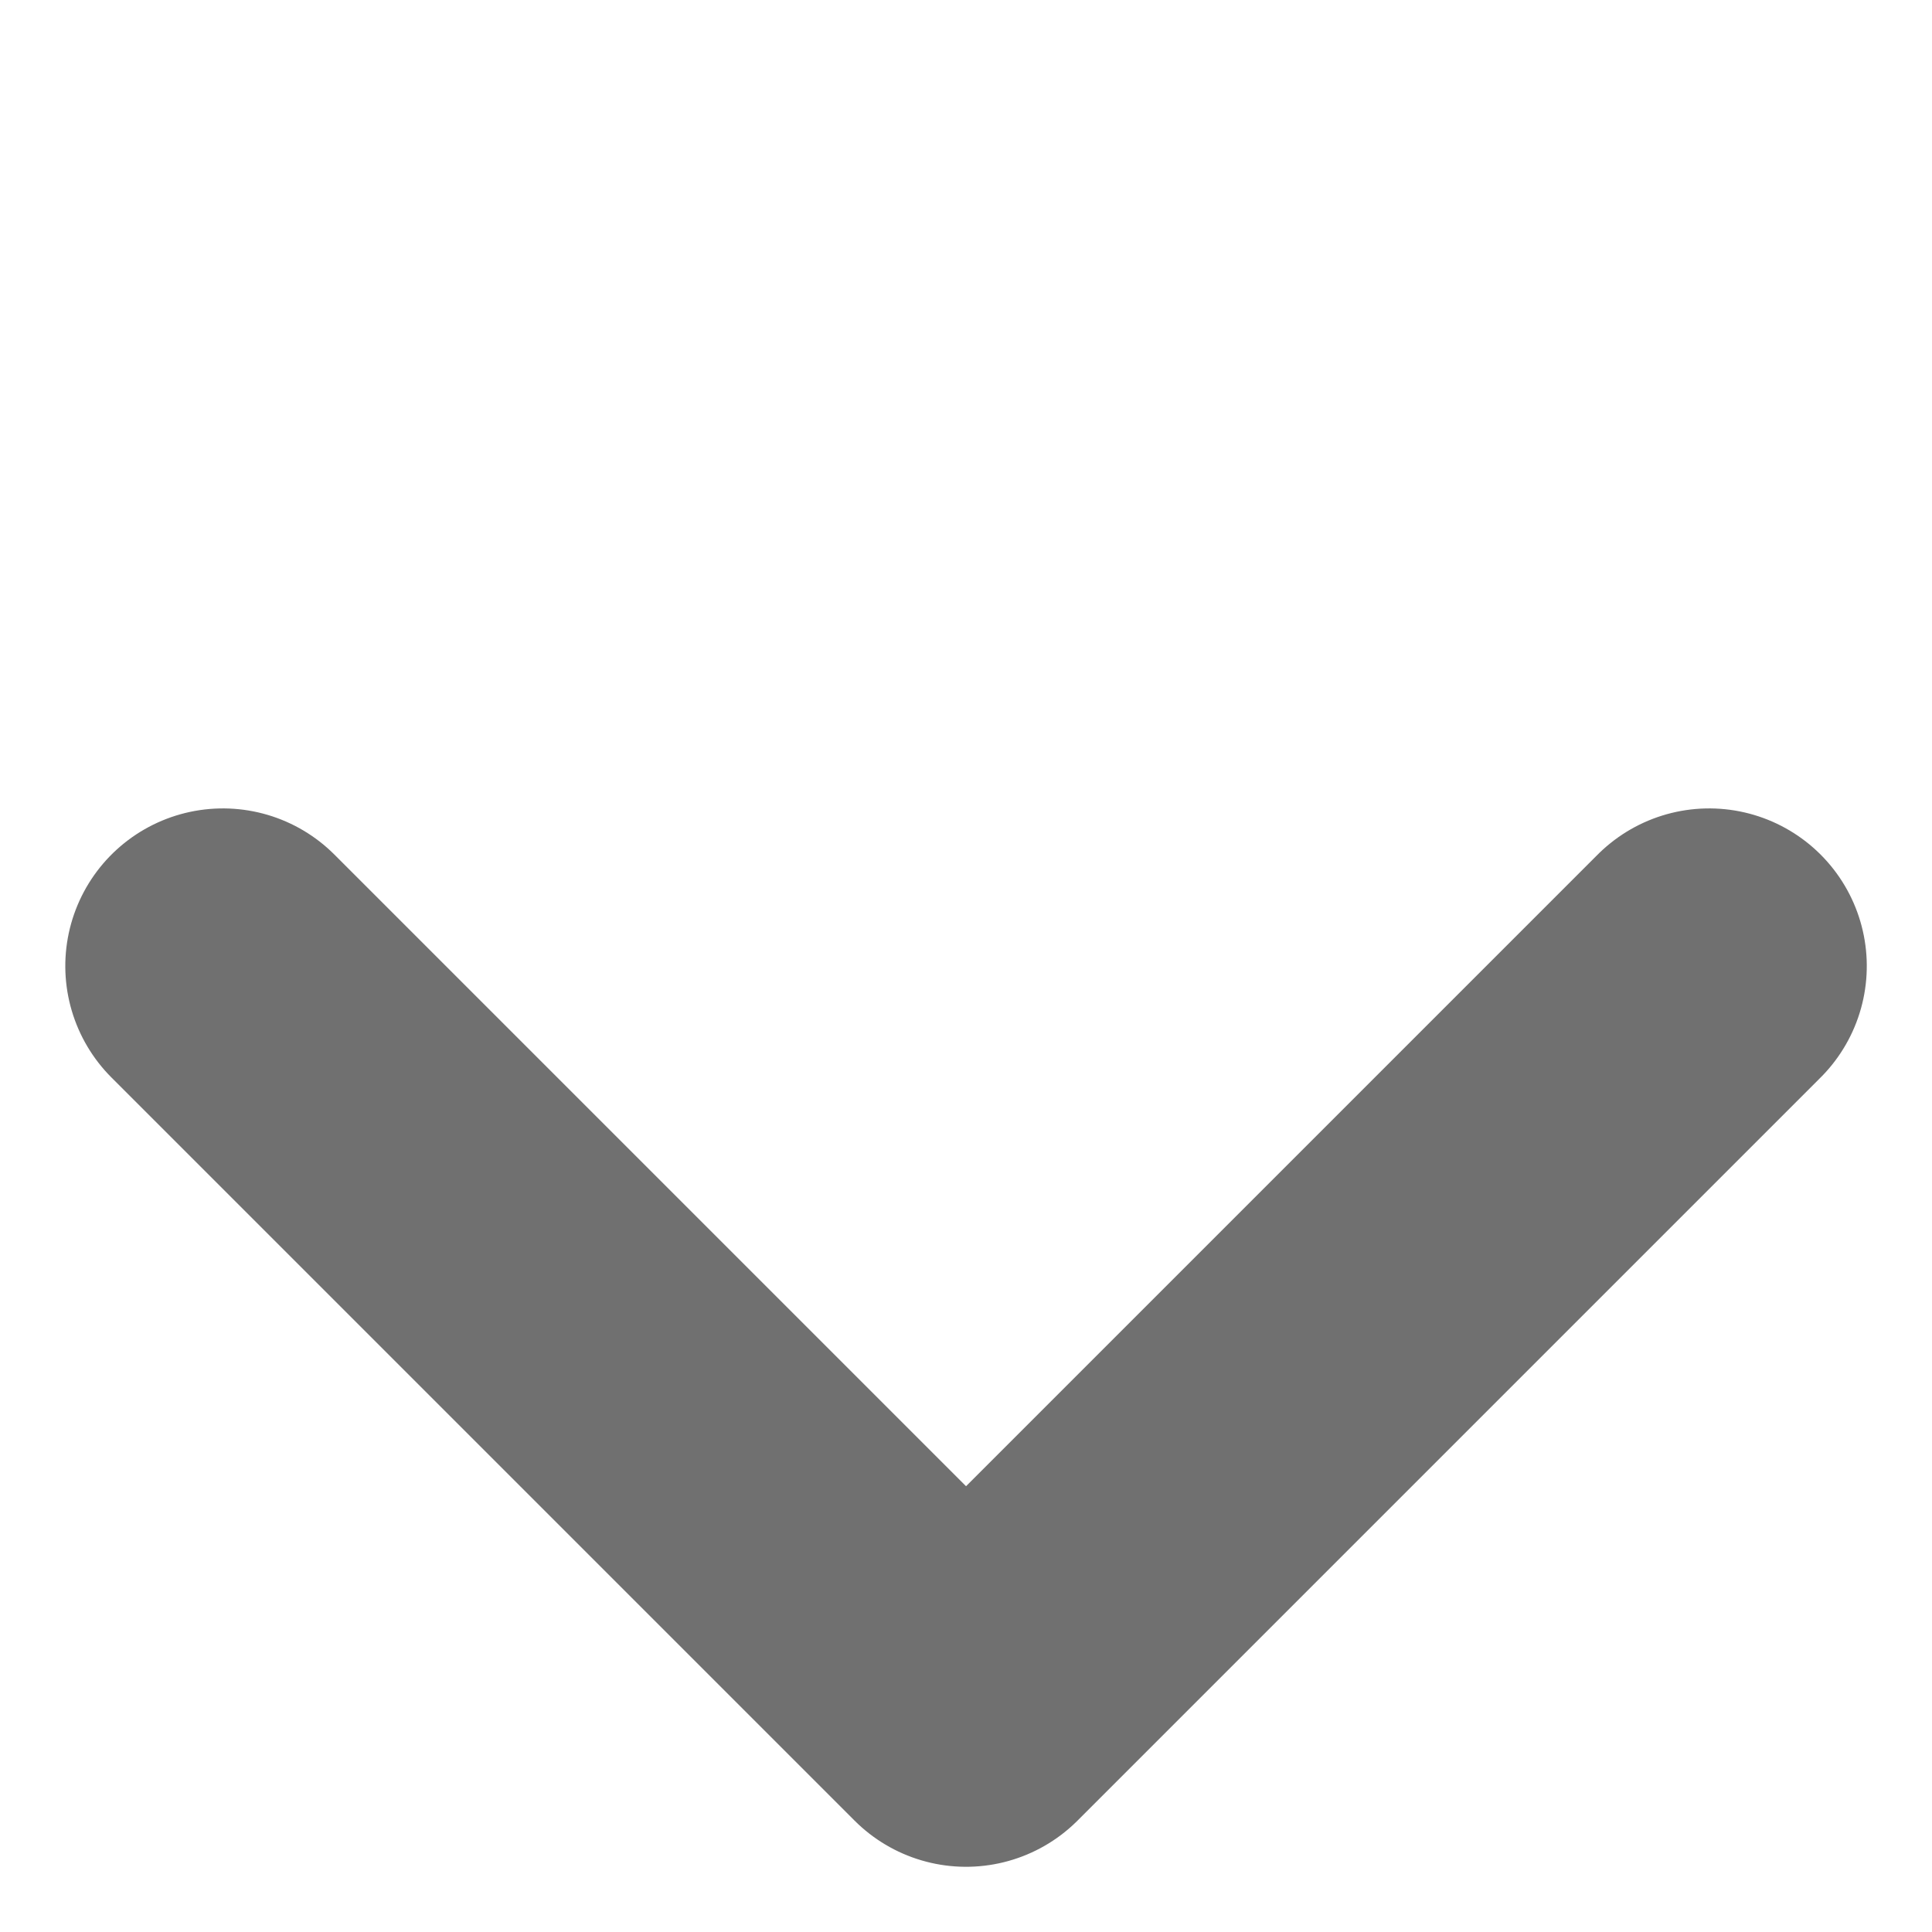 <svg xmlns="http://www.w3.org/2000/svg" width="9.192" height="9.192" viewBox="0 0 9.192 9.192">
  <path id="Path_417" data-name="Path 417" d="M4151,68.25h5v5" transform="translate(2991.592 -2882.344) rotate(135)" fill="none" stroke="#707070" stroke-linecap="round" stroke-linejoin="round" stroke-width="1.5"/>
</svg>
